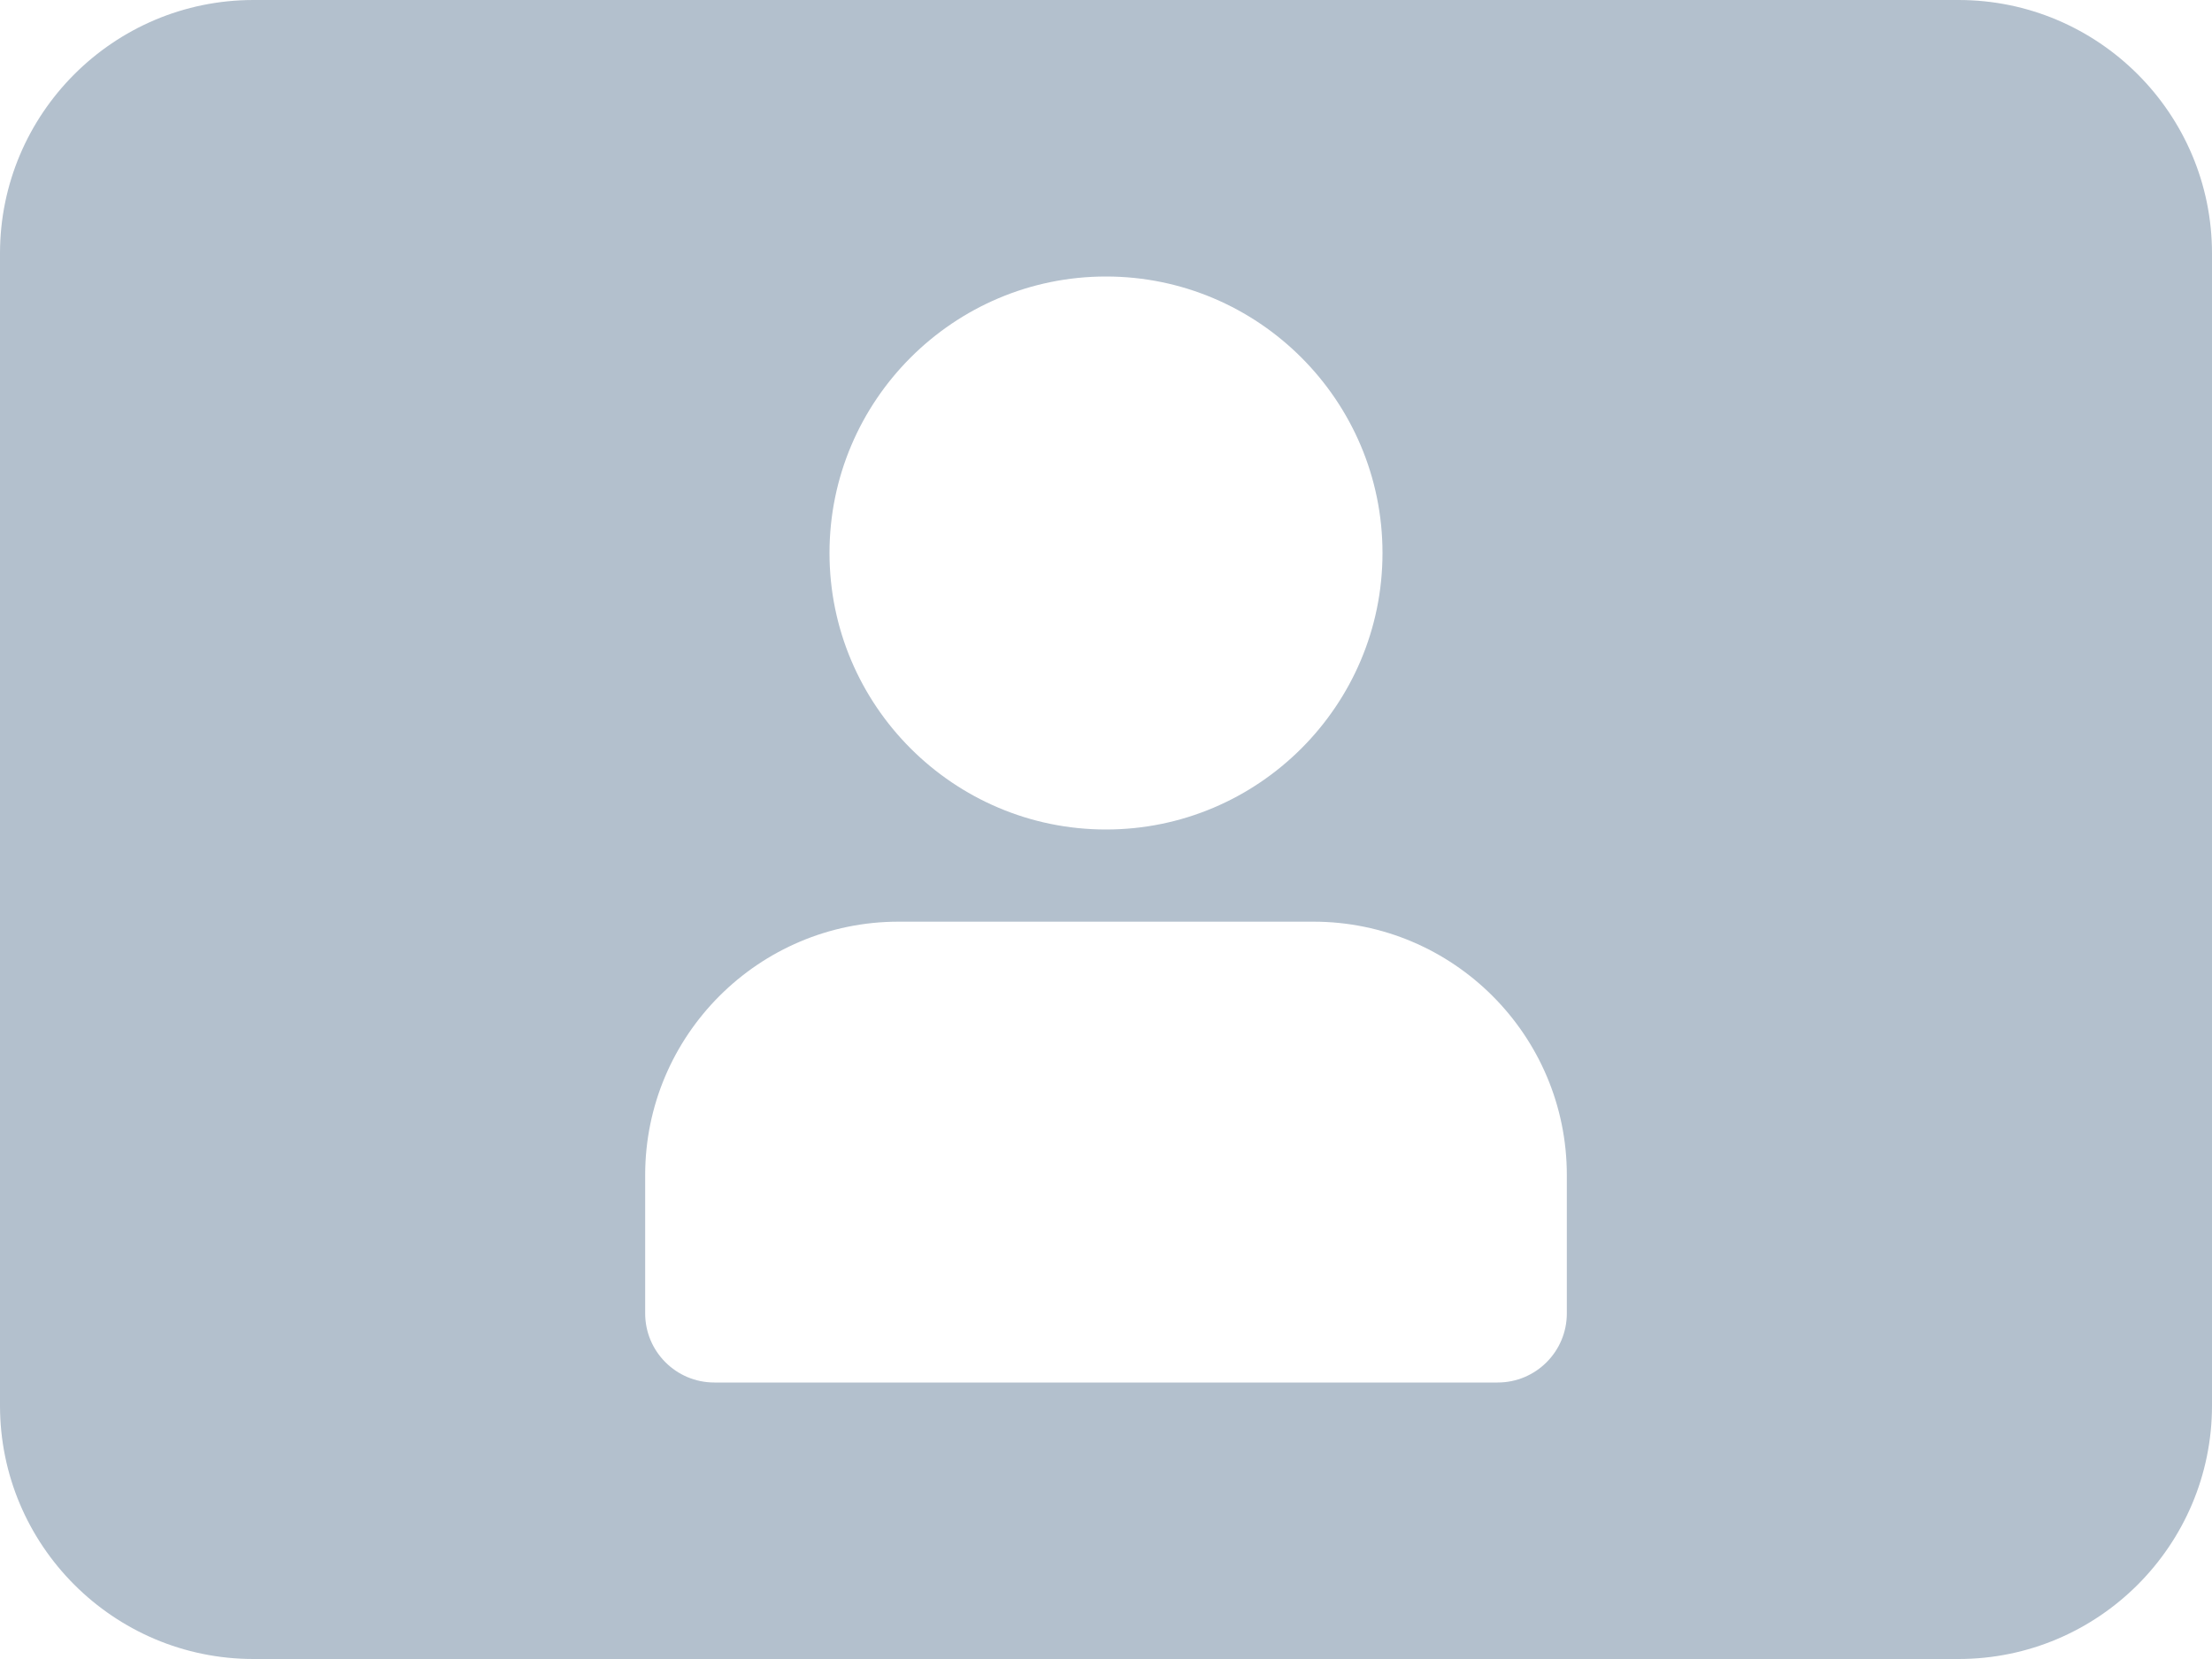 <svg width="48" height="36" viewBox="0 0 48 36" fill="none" xmlns="http://www.w3.org/2000/svg">
<path fill-rule="evenodd" clip-rule="evenodd" d="M42.5 0H5.5C2.466 0 0 2.466 0 5.5V30.5C0 33.534 2.466 36 5.5 36H42.5C45.534 36 48 33.534 48 30.5V5.5C48 2.466 45.534 0 42.5 0ZM24 6C27.308 6 30 8.692 30 12C30 15.308 27.308 18 24 18C20.692 18 18 15.308 18 12C18 8.692 20.692 6 24 6ZM32.5 30C33.328 30 34 29.328 34 28.5V25.5C34 22.466 31.534 20 28.5 20H19.5C16.466 20 14 22.466 14 25.5V28.5C14 29.328 14.672 30 15.5 30H32.5Z" fill="#B3C0CD"/>
</svg>
